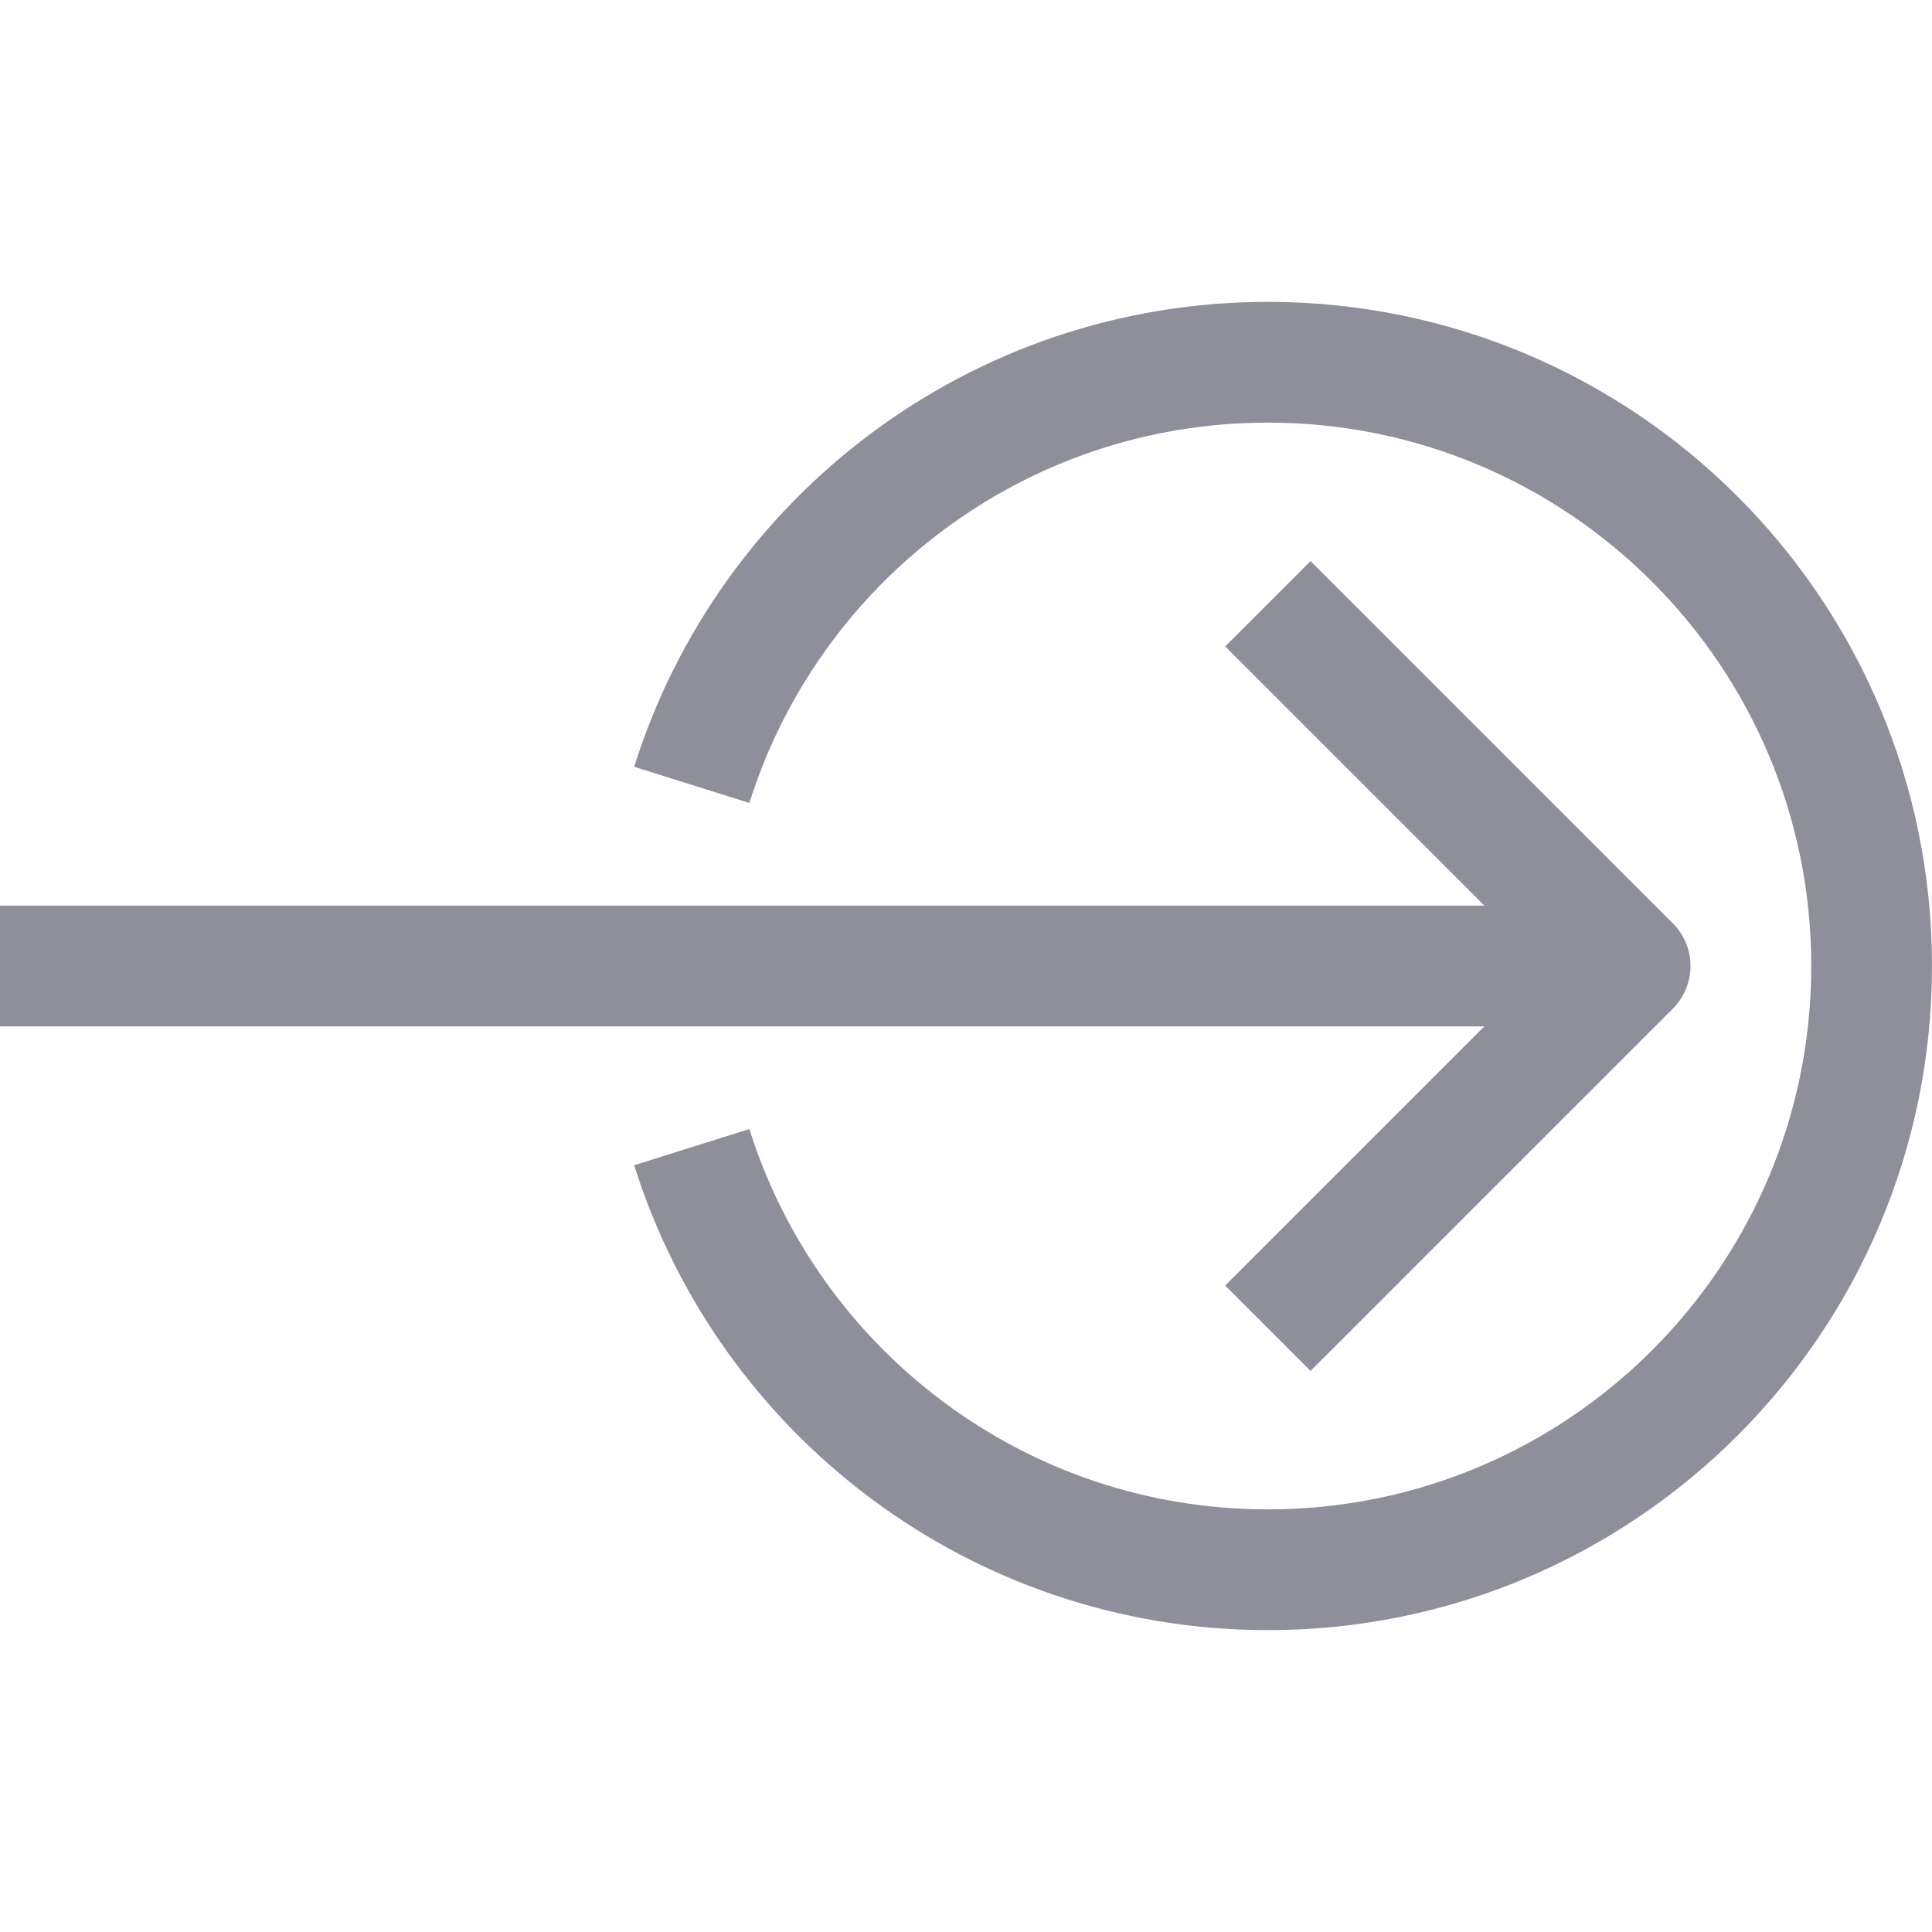 <?xml version="1.0" ?><svg enable-background="new 0 0 32 32" id="Layer_4" version="1.1" viewBox="0 0 32 32" xml:space="preserve" xmlns="http://www.w3.org/2000/svg" xmlns:xlink="http://www.w3.org/1999/xlink"><g><line fill="none" stroke="#8f8f9b" stroke-linejoin="round" stroke-miterlimit="10" stroke-width="2" x1="0" x2="27" y1="16" y2="16"/><polyline fill="none" points="21,10 27,16    21,22  " stroke="#8f8f9b" stroke-linejoin="round" stroke-miterlimit="10" stroke-width="2"/><path d="M11.458,19   c1.274,4.057,5.065,7,9.542,7c5.523,0,10-4.477,10-10S26.523,6,21,6c-4.478,0-8.268,2.943-9.542,7" fill="none" stroke="#8f8f9b" stroke-linejoin="round" stroke-miterlimit="10" stroke-width="2"/></g></svg>